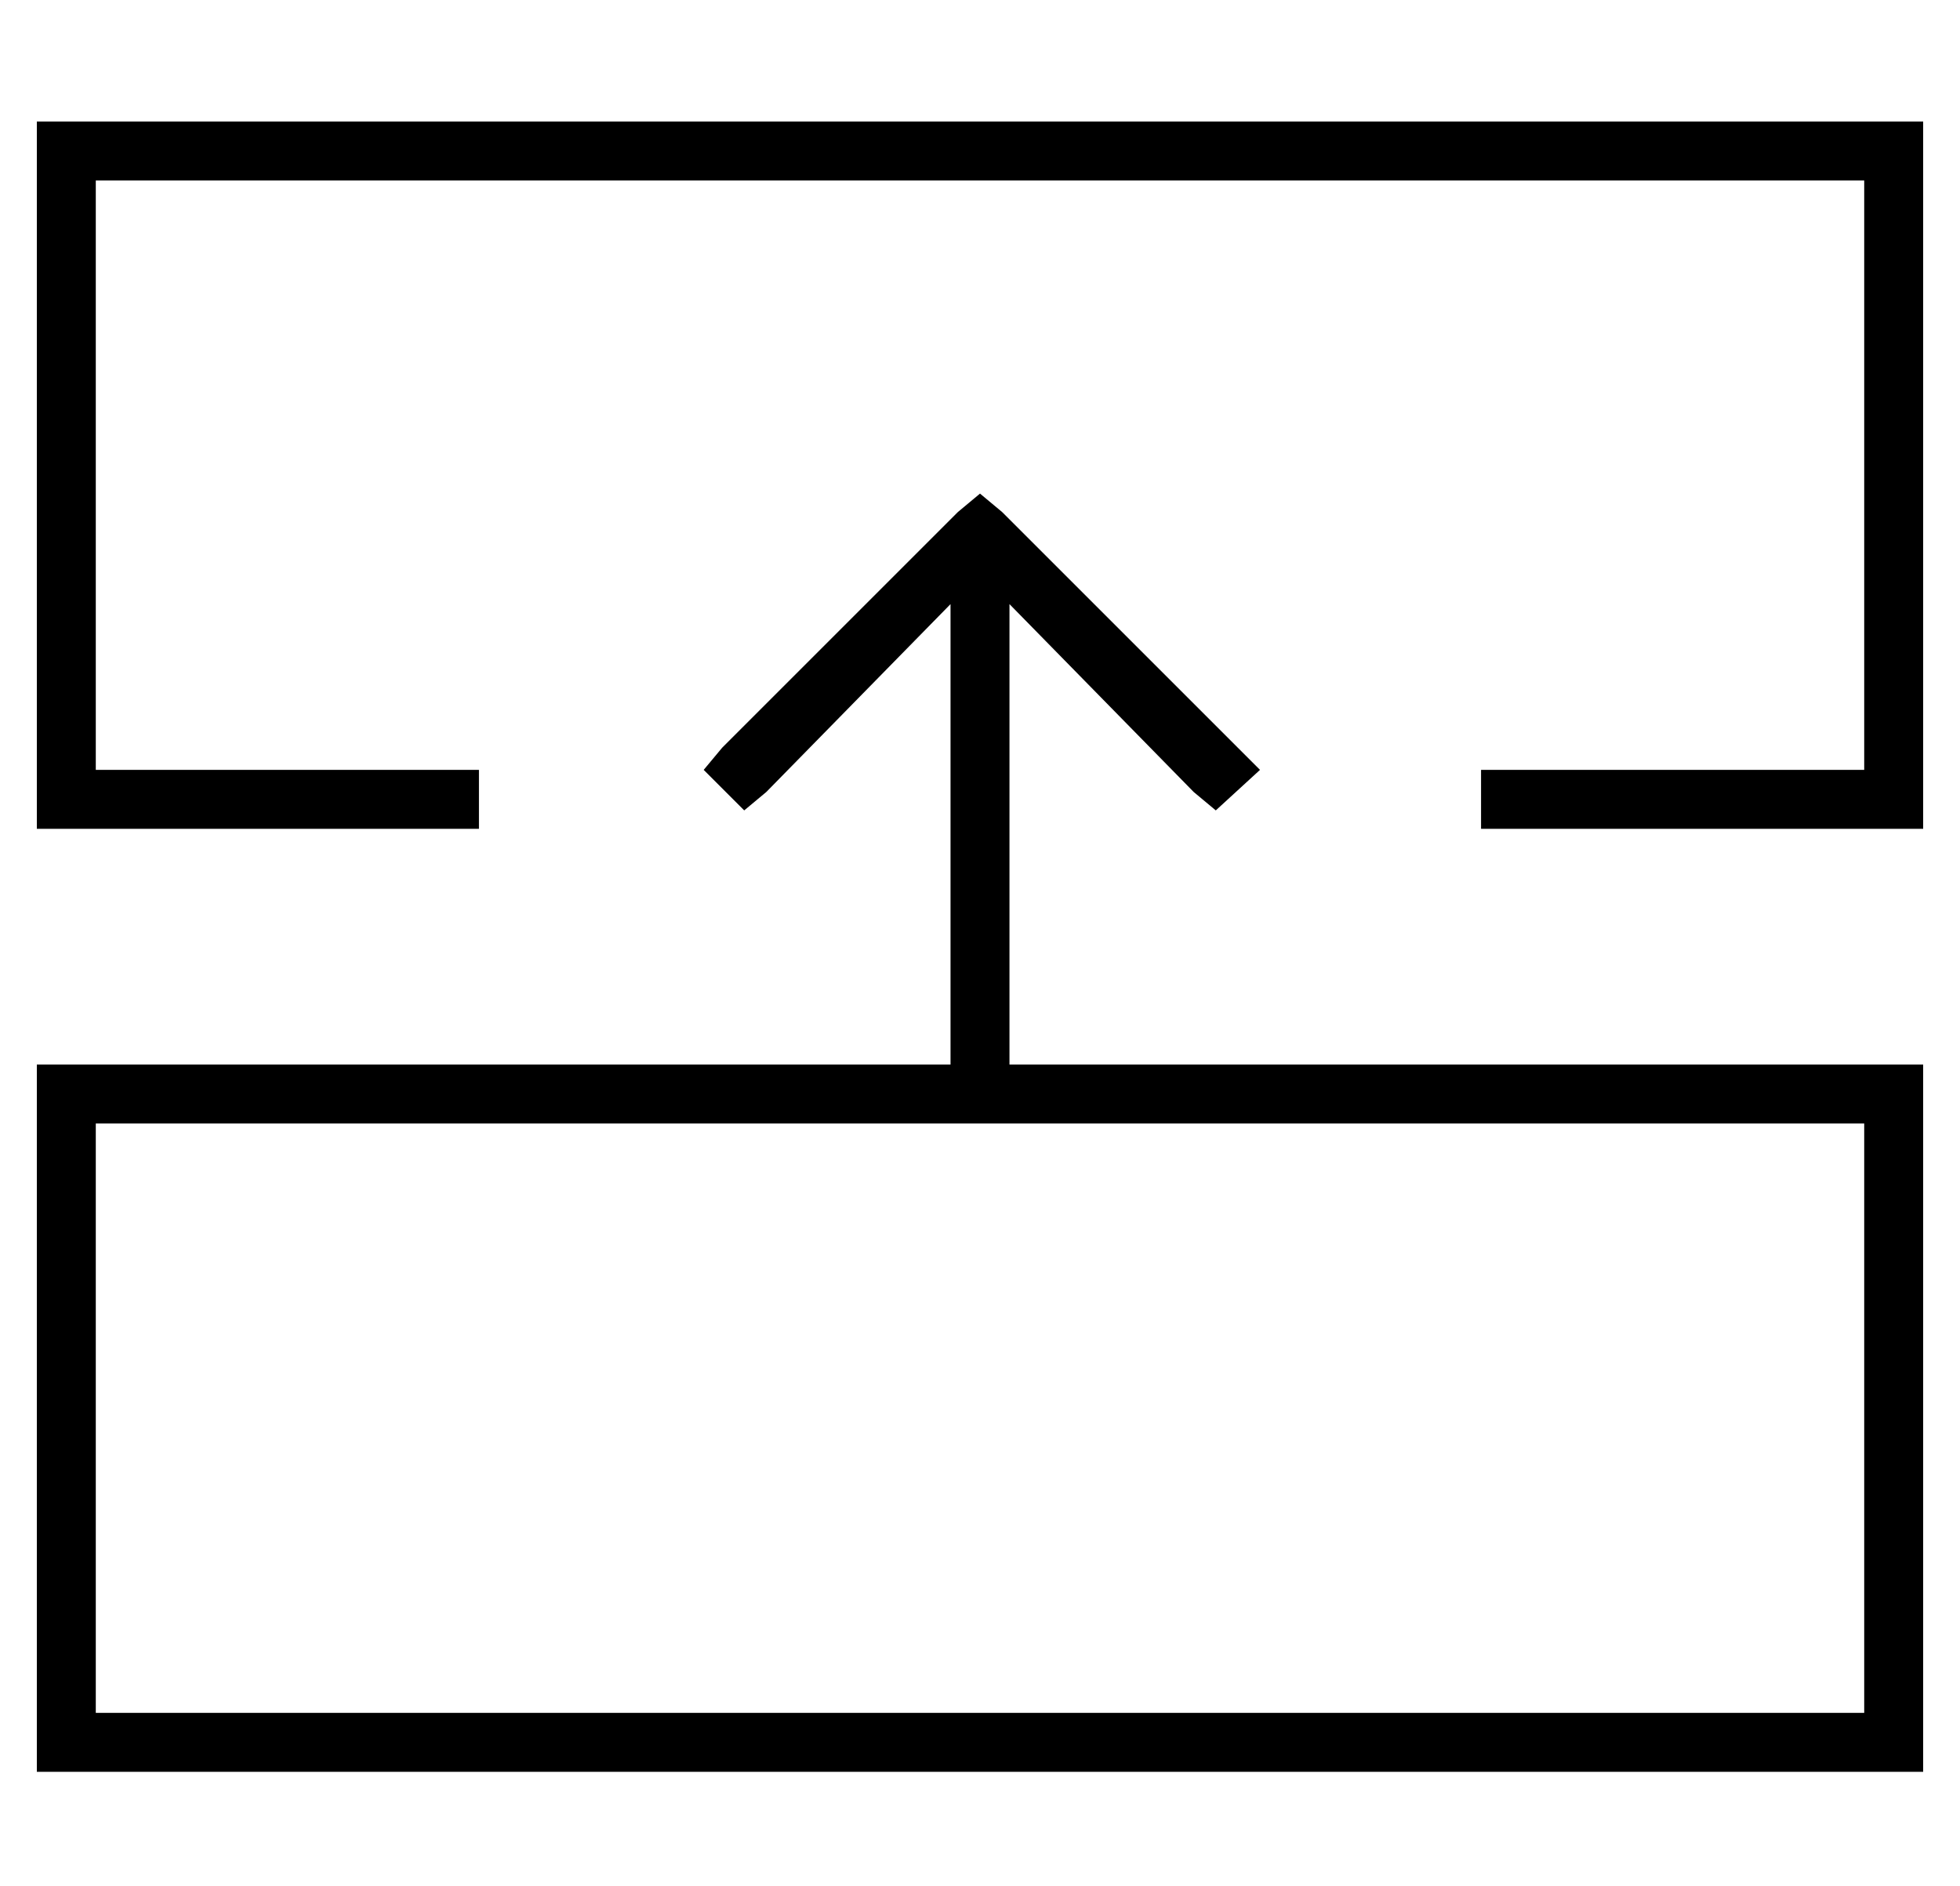 <?xml version="1.0" standalone="no"?>
<!DOCTYPE svg PUBLIC "-//W3C//DTD SVG 1.1//EN" "http://www.w3.org/Graphics/SVG/1.1/DTD/svg11.dtd" >
<svg xmlns="http://www.w3.org/2000/svg" xmlns:xlink="http://www.w3.org/1999/xlink" version="1.1" viewBox="-10 -40 532 512">
   <path fill="currentColor"
d="M496 265h-480h480h-480v160v0h480v0v-160v0zM512 249v16v-16v16v160v0v16v0h-16h-496v-16v0v-160v0v-16v0h16h232v-125v0l-50 51v0l-6 5v0l-11 -11v0l5 -6v0l64 -64v0l6 -5v0l6 5v0l64 64v0l6 6v0l-12 11v0l-6 -5v0l-50 -51v0v125v0h232h16zM512 1v176v-176v176v8v0h-8
h-112v-16v0h8h96v-160v0h-480v0v160v0h96h8v16v0h-8h-112v-8v0v-176v0v-8v0h8h504v8v0z" />
</svg>
